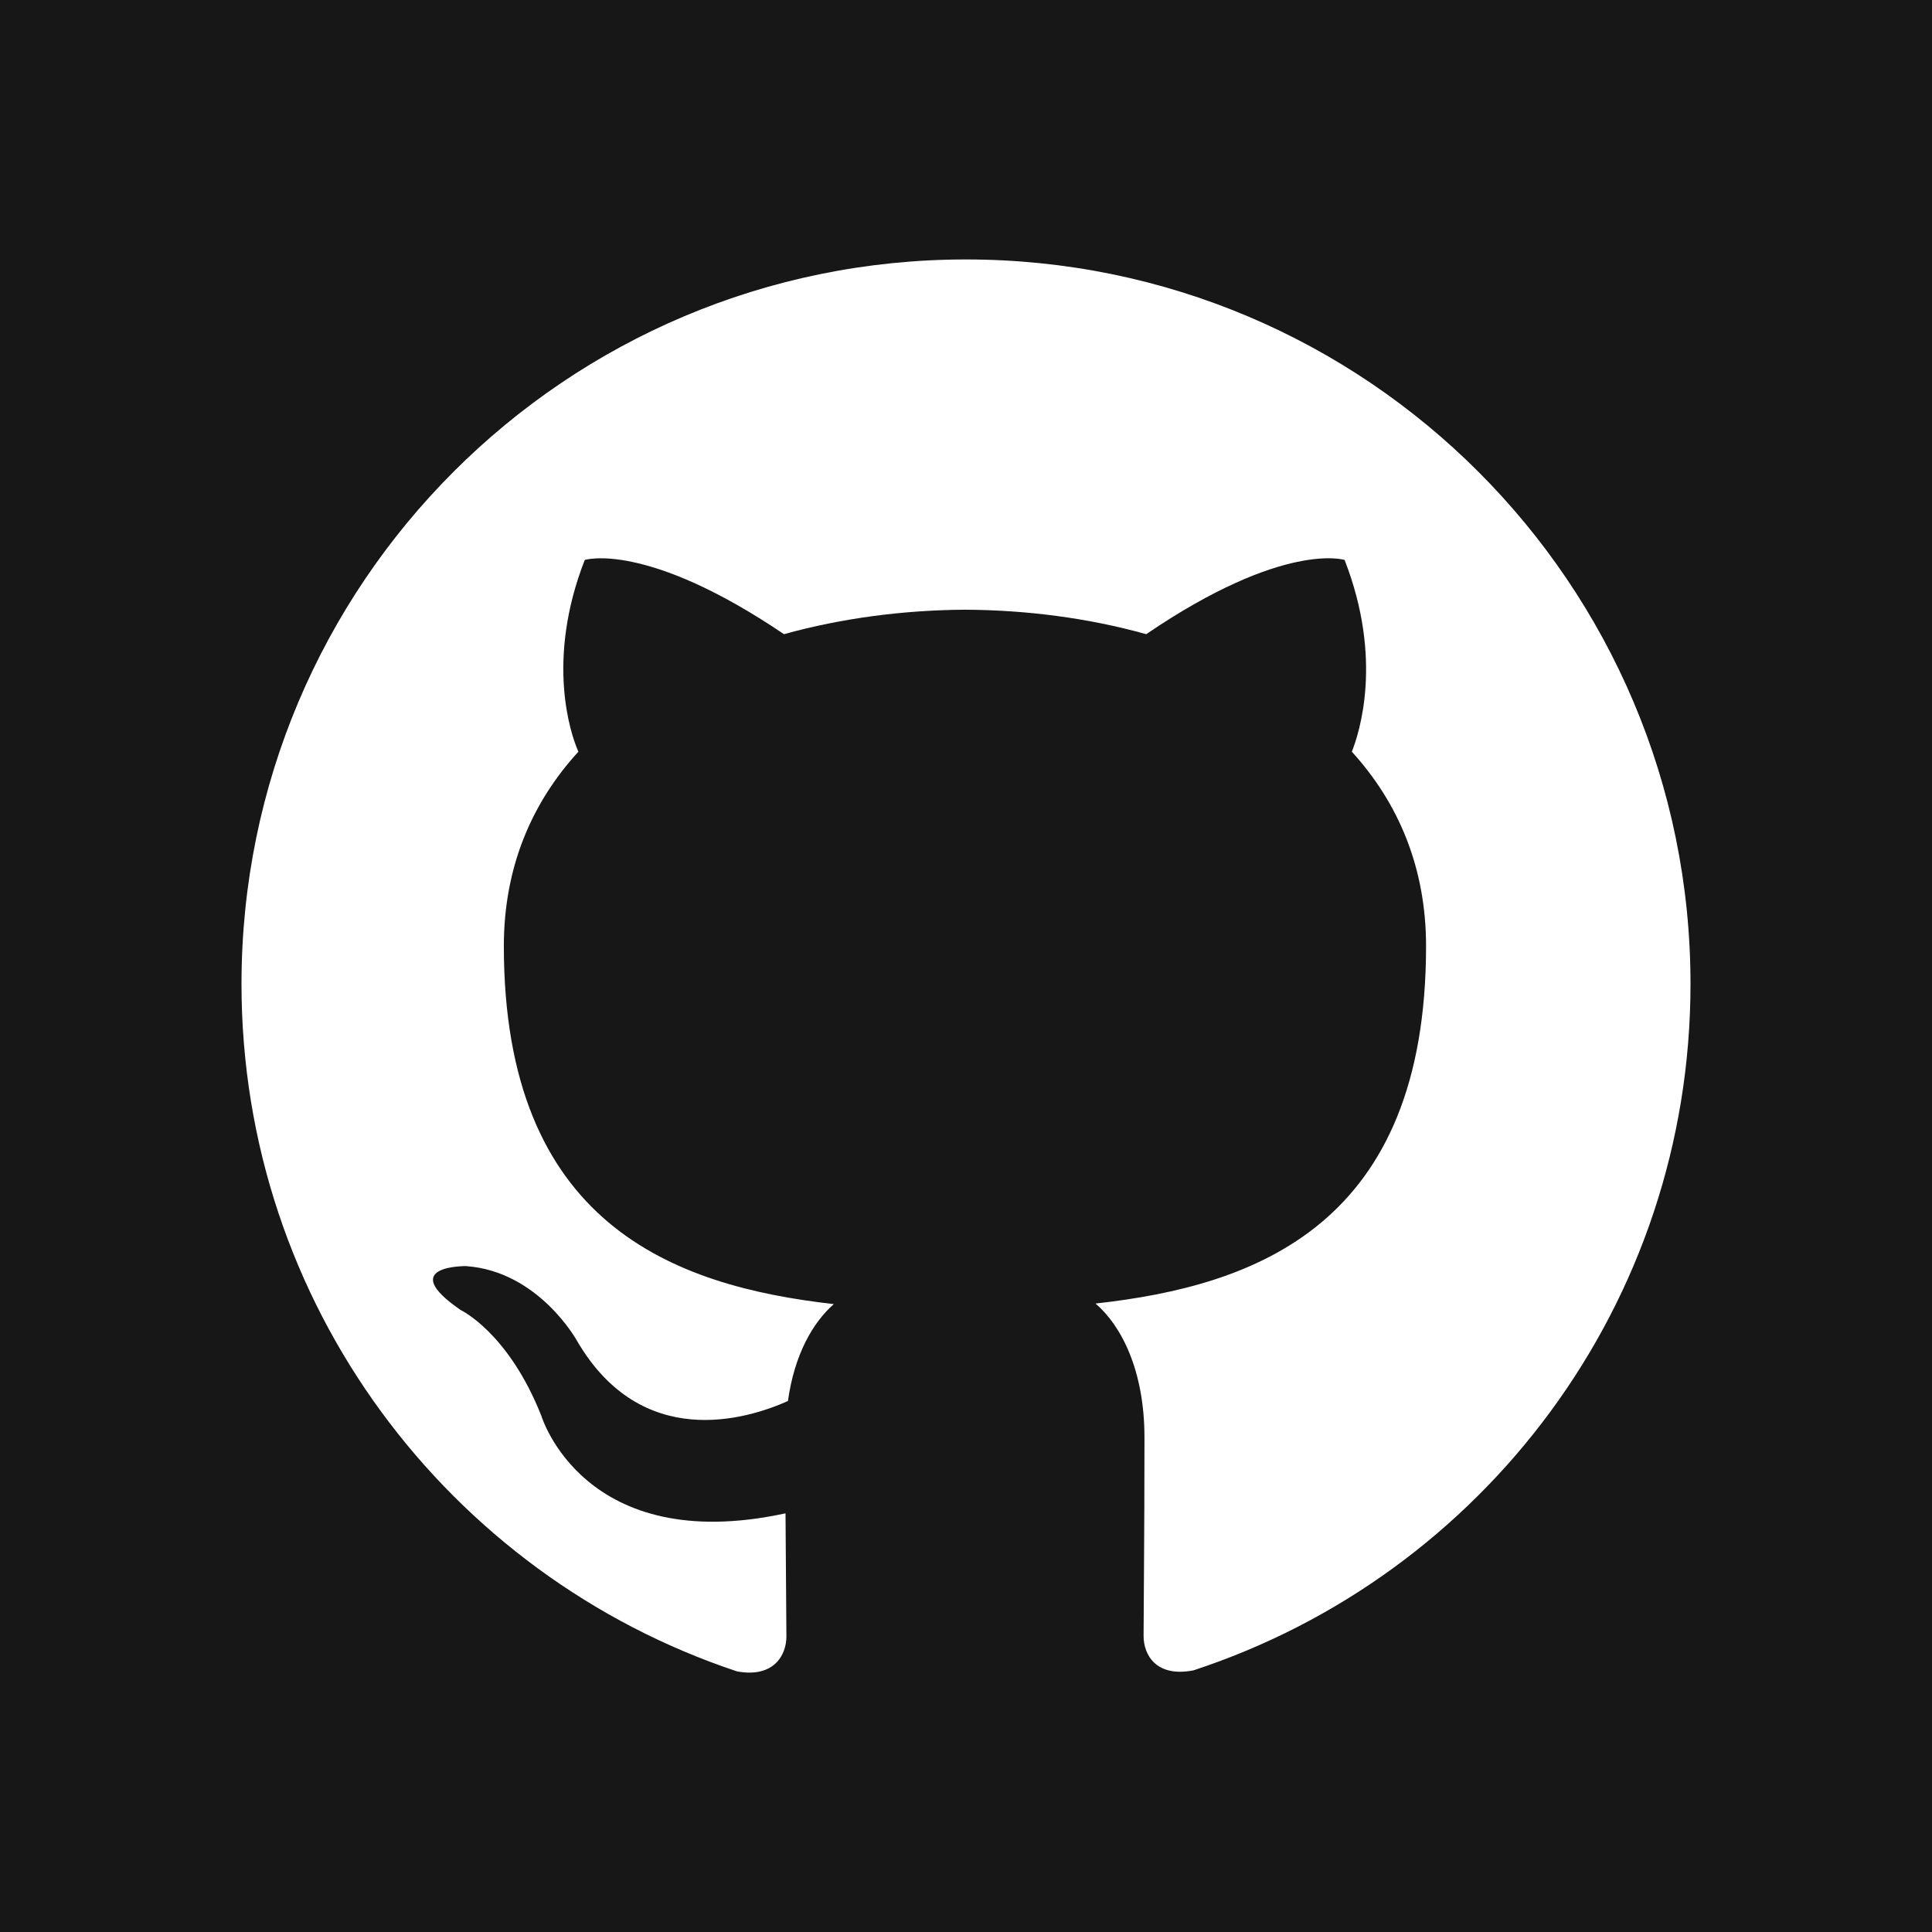 <?xml version="1.0" encoding="UTF-8" standalone="no"?>
<svg:svg
     xmlns:dc="http://purl.org/dc/elements/1.1/"
     xmlns:cc="http://creativecommons.org/ns#"
     xmlns:rdf="http://www.w3.org/1999/02/22-rdf-syntax-ns#"
     xmlns:svg="http://www.w3.org/2000/svg"
     xmlns:sodipodi="http://sodipodi.sourceforge.net/DTD/sodipodi-0.dtd"
     xmlns:inkscape="http://www.inkscape.org/namespaces/inkscape"
     role="img"
     viewBox="0 0 24 24"
     version="1.1"
     id="svg6"
     sodipodi:docname="github.svg"
     inkscape:version="1.0.1 (3bc2e813f5, 2020-09-07)"
     inkscape:export-filename="/home/you_create/Code/Projects/you-create/you-create/img/icons/github.png"
     inkscape:export-xdpi="192"
     inkscape:export-ydpi="192">
    <svg:defs
         id="defs10" />
    <sodipodi:namedview
         pagecolor="#ffffff"
         bordercolor="#666666"
         borderopacity="1"
         objecttolerance="10"
         gridtolerance="10"
         guidetolerance="10"
         inkscape:pageopacity="0"
         inkscape:pageshadow="2"
         inkscape:window-width="1920"
         inkscape:window-height="1016"
         id="namedview8"
         showgrid="false"
         inkscape:zoom="25.30853"
         inkscape:cx="4.6449371"
         inkscape:cy="14.424524"
         inkscape:window-x="0"
         inkscape:window-y="27"
         inkscape:window-maximized="1"
         inkscape:current-layer="svg6"
         inkscape:document-rotation="0" />
    <script />
    <svg:title
         id="title2">GitHub icon</svg:title>
    <svg:rect
         style="fill:#181717;stroke-width:163.214;stop-color:#000000;fill-opacity:1"
         id="rect14"
         width="24"
         height="24"
         x="0"
         y="0" />
    <svg:path
         d="m 12,3.223 c -4.973,0 -9,4.03 -9,9 0,3.977 2.579,7.35 6.154,8.539 0.45,0.085 0.615,-0.194 0.615,-0.433 0,-0.214 -0.007,-0.78 -0.011,-1.53 C 7.254,19.342 6.726,17.591 6.726,17.591 6.316,16.553 5.725,16.275 5.725,16.275 c -0.815,-0.558 0.063,-0.547 0.063,-0.547 0.904,0.063 1.379,0.927 1.379,0.927 0.802,1.376 2.107,0.979 2.621,0.749 0.081,-0.582 0.313,-0.979 0.57,-1.204 -1.999,-0.225 -4.099,-0.999 -4.099,-4.447 0,-0.983 0.349,-1.785 0.926,-2.415 -0.101,-0.227 -0.405,-1.142 0.079,-2.382 0,0 0.754,-0.241 2.475,0.922 0.72,-0.2 1.485,-0.299 2.25,-0.304 0.765,0.004 1.53,0.103 2.25,0.304 1.71,-1.164 2.464,-0.922 2.464,-0.922 0.484,1.24 0.18,2.155 0.09,2.382 0.574,0.63 0.922,1.433 0.922,2.415 0,3.458 -2.104,4.219 -4.106,4.44 0.315,0.27 0.608,0.822 0.608,1.665 0,1.204 -0.011,2.172 -0.011,2.465 0,0.236 0.158,0.517 0.619,0.427 C 18.424,19.569 21,16.194 21,12.223 21,7.253 16.97,3.223 12,3.223"
         id="path4"
         style="fill:#ffffff;stroke-width:0.75" />
</svg:svg>
